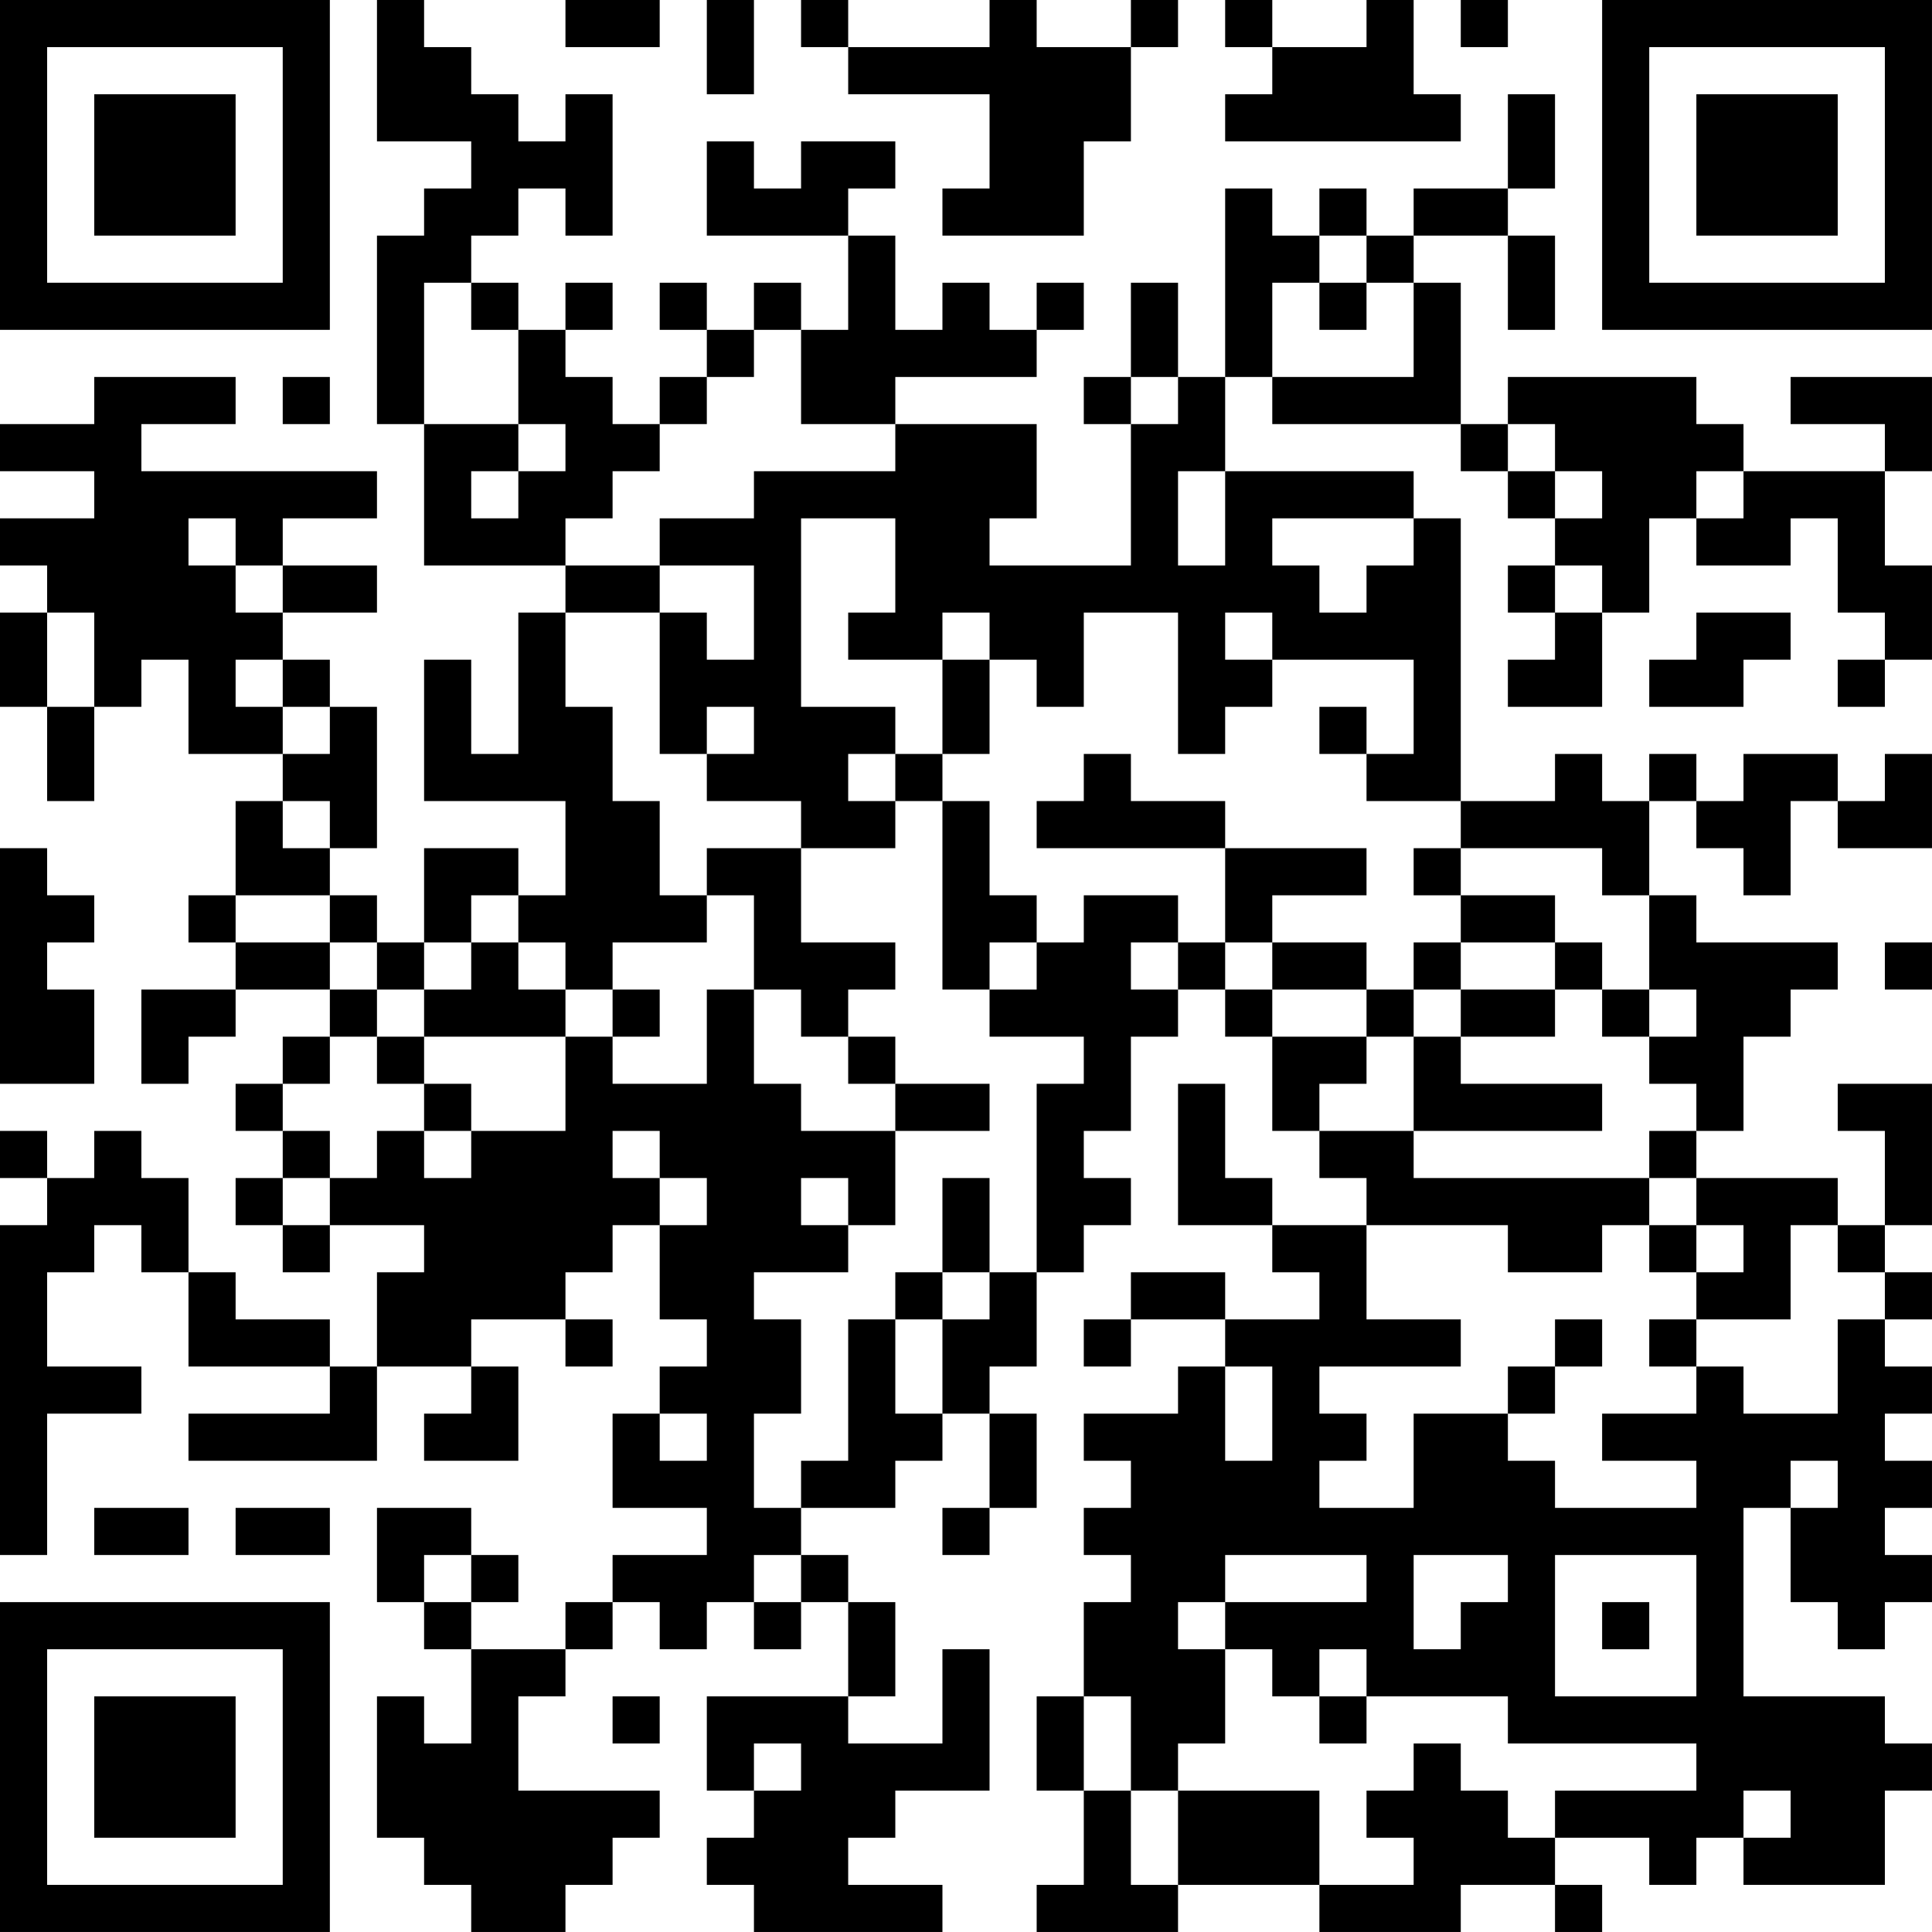<?xml version="1.0" encoding="UTF-8"?>
<svg xmlns="http://www.w3.org/2000/svg" version="1.1" width="200" height="200" viewBox="0 0 200 200"><rect x="0" y="0" width="200" height="200" fill="#ffffff"/><g transform="scale(4.878)"><g transform="translate(0,0)"><path fill-rule="evenodd" d="M8 0L8 3L10 3L10 4L9 4L9 5L8 5L8 9L9 9L9 12L12 12L12 13L11 13L11 16L10 16L10 14L9 14L9 17L12 17L12 19L11 19L11 18L9 18L9 20L8 20L8 19L7 19L7 18L8 18L8 15L7 15L7 14L6 14L6 13L8 13L8 12L6 12L6 11L8 11L8 10L3 10L3 9L5 9L5 8L2 8L2 9L0 9L0 10L2 10L2 11L0 11L0 12L1 12L1 13L0 13L0 15L1 15L1 17L2 17L2 15L3 15L3 14L4 14L4 16L6 16L6 17L5 17L5 19L4 19L4 20L5 20L5 21L3 21L3 23L4 23L4 22L5 22L5 21L7 21L7 22L6 22L6 23L5 23L5 24L6 24L6 25L5 25L5 26L6 26L6 27L7 27L7 26L9 26L9 27L8 27L8 29L7 29L7 28L5 28L5 27L4 27L4 25L3 25L3 24L2 24L2 25L1 25L1 24L0 24L0 25L1 25L1 26L0 26L0 33L1 33L1 30L3 30L3 29L1 29L1 27L2 27L2 26L3 26L3 27L4 27L4 29L7 29L7 30L4 30L4 31L8 31L8 29L10 29L10 30L9 30L9 31L11 31L11 29L10 29L10 28L12 28L12 29L13 29L13 28L12 28L12 27L13 27L13 26L14 26L14 28L15 28L15 29L14 29L14 30L13 30L13 32L15 32L15 33L13 33L13 34L12 34L12 35L10 35L10 34L11 34L11 33L10 33L10 32L8 32L8 34L9 34L9 35L10 35L10 37L9 37L9 36L8 36L8 39L9 39L9 40L10 40L10 41L12 41L12 40L13 40L13 39L14 39L14 38L11 38L11 36L12 36L12 35L13 35L13 34L14 34L14 35L15 35L15 34L16 34L16 35L17 35L17 34L18 34L18 36L15 36L15 38L16 38L16 39L15 39L15 40L16 40L16 41L20 41L20 40L18 40L18 39L19 39L19 38L21 38L21 35L20 35L20 37L18 37L18 36L19 36L19 34L18 34L18 33L17 33L17 32L19 32L19 31L20 31L20 30L21 30L21 32L20 32L20 33L21 33L21 32L22 32L22 30L21 30L21 29L22 29L22 27L23 27L23 26L24 26L24 25L23 25L23 24L24 24L24 22L25 22L25 21L26 21L26 22L27 22L27 24L28 24L28 25L29 25L29 26L27 26L27 25L26 25L26 23L25 23L25 26L27 26L27 27L28 27L28 28L26 28L26 27L24 27L24 28L23 28L23 29L24 29L24 28L26 28L26 29L25 29L25 30L23 30L23 31L24 31L24 32L23 32L23 33L24 33L24 34L23 34L23 36L22 36L22 38L23 38L23 40L22 40L22 41L25 41L25 40L28 40L28 41L31 41L31 40L33 40L33 41L34 41L34 40L33 40L33 39L35 39L35 40L36 40L36 39L37 39L37 40L40 40L40 38L41 38L41 37L40 37L40 36L37 36L37 32L38 32L38 34L39 34L39 35L40 35L40 34L41 34L41 33L40 33L40 32L41 32L41 31L40 31L40 30L41 30L41 29L40 29L40 28L41 28L41 27L40 27L40 26L41 26L41 23L39 23L39 24L40 24L40 26L39 26L39 25L36 25L36 24L37 24L37 22L38 22L38 21L39 21L39 20L36 20L36 19L35 19L35 17L36 17L36 18L37 18L37 19L38 19L38 17L39 17L39 18L41 18L41 16L40 16L40 17L39 17L39 16L37 16L37 17L36 17L36 16L35 16L35 17L34 17L34 16L33 16L33 17L31 17L31 11L30 11L30 10L26 10L26 8L27 8L27 9L31 9L31 10L32 10L32 11L33 11L33 12L32 12L32 13L33 13L33 14L32 14L32 15L34 15L34 13L35 13L35 11L36 11L36 12L38 12L38 11L39 11L39 13L40 13L40 14L39 14L39 15L40 15L40 14L41 14L41 12L40 12L40 10L41 10L41 8L38 8L38 9L40 9L40 10L37 10L37 9L36 9L36 8L32 8L32 9L31 9L31 6L30 6L30 5L32 5L32 7L33 7L33 5L32 5L32 4L33 4L33 2L32 2L32 4L30 4L30 5L29 5L29 4L28 4L28 5L27 5L27 4L26 4L26 8L25 8L25 6L24 6L24 8L23 8L23 9L24 9L24 12L21 12L21 11L22 11L22 9L19 9L19 8L22 8L22 7L23 7L23 6L22 6L22 7L21 7L21 6L20 6L20 7L19 7L19 5L18 5L18 4L19 4L19 3L17 3L17 4L16 4L16 3L15 3L15 5L18 5L18 7L17 7L17 6L16 6L16 7L15 7L15 6L14 6L14 7L15 7L15 8L14 8L14 9L13 9L13 8L12 8L12 7L13 7L13 6L12 6L12 7L11 7L11 6L10 6L10 5L11 5L11 4L12 4L12 5L13 5L13 2L12 2L12 3L11 3L11 2L10 2L10 1L9 1L9 0ZM12 0L12 1L14 1L14 0ZM15 0L15 2L16 2L16 0ZM17 0L17 1L18 1L18 2L21 2L21 4L20 4L20 5L23 5L23 3L24 3L24 1L25 1L25 0L24 0L24 1L22 1L22 0L21 0L21 1L18 1L18 0ZM26 0L26 1L27 1L27 2L26 2L26 3L31 3L31 2L30 2L30 0L29 0L29 1L27 1L27 0ZM31 0L31 1L32 1L32 0ZM28 5L28 6L27 6L27 8L30 8L30 6L29 6L29 5ZM9 6L9 9L11 9L11 10L10 10L10 11L11 11L11 10L12 10L12 9L11 9L11 7L10 7L10 6ZM28 6L28 7L29 7L29 6ZM16 7L16 8L15 8L15 9L14 9L14 10L13 10L13 11L12 11L12 12L14 12L14 13L12 13L12 15L13 15L13 17L14 17L14 19L15 19L15 20L13 20L13 21L12 21L12 20L11 20L11 19L10 19L10 20L9 20L9 21L8 21L8 20L7 20L7 19L5 19L5 20L7 20L7 21L8 21L8 22L7 22L7 23L6 23L6 24L7 24L7 25L6 25L6 26L7 26L7 25L8 25L8 24L9 24L9 25L10 25L10 24L12 24L12 22L13 22L13 23L15 23L15 21L16 21L16 23L17 23L17 24L19 24L19 26L18 26L18 25L17 25L17 26L18 26L18 27L16 27L16 28L17 28L17 30L16 30L16 32L17 32L17 31L18 31L18 28L19 28L19 30L20 30L20 28L21 28L21 27L22 27L22 23L23 23L23 22L21 22L21 21L22 21L22 20L23 20L23 19L25 19L25 20L24 20L24 21L25 21L25 20L26 20L26 21L27 21L27 22L29 22L29 23L28 23L28 24L30 24L30 25L35 25L35 26L34 26L34 27L32 27L32 26L29 26L29 28L31 28L31 29L28 29L28 30L29 30L29 31L28 31L28 32L30 32L30 30L32 30L32 31L33 31L33 32L36 32L36 31L34 31L34 30L36 30L36 29L37 29L37 30L39 30L39 28L40 28L40 27L39 27L39 26L38 26L38 28L36 28L36 27L37 27L37 26L36 26L36 25L35 25L35 24L36 24L36 23L35 23L35 22L36 22L36 21L35 21L35 19L34 19L34 18L31 18L31 17L29 17L29 16L30 16L30 14L27 14L27 13L26 13L26 14L27 14L27 15L26 15L26 16L25 16L25 13L23 13L23 15L22 15L22 14L21 14L21 13L20 13L20 14L18 14L18 13L19 13L19 11L17 11L17 15L19 15L19 16L18 16L18 17L19 17L19 18L17 18L17 17L15 17L15 16L16 16L16 15L15 15L15 16L14 16L14 13L15 13L15 14L16 14L16 12L14 12L14 11L16 11L16 10L19 10L19 9L17 9L17 7ZM6 8L6 9L7 9L7 8ZM24 8L24 9L25 9L25 8ZM32 9L32 10L33 10L33 11L34 11L34 10L33 10L33 9ZM25 10L25 12L26 12L26 10ZM36 10L36 11L37 11L37 10ZM4 11L4 12L5 12L5 13L6 13L6 12L5 12L5 11ZM27 11L27 12L28 12L28 13L29 13L29 12L30 12L30 11ZM33 12L33 13L34 13L34 12ZM1 13L1 15L2 15L2 13ZM36 13L36 14L35 14L35 15L37 15L37 14L38 14L38 13ZM5 14L5 15L6 15L6 16L7 16L7 15L6 15L6 14ZM20 14L20 16L19 16L19 17L20 17L20 21L21 21L21 20L22 20L22 19L21 19L21 17L20 17L20 16L21 16L21 14ZM28 15L28 16L29 16L29 15ZM23 16L23 17L22 17L22 18L26 18L26 20L27 20L27 21L29 21L29 22L30 22L30 24L34 24L34 23L31 23L31 22L33 22L33 21L34 21L34 22L35 22L35 21L34 21L34 20L33 20L33 19L31 19L31 18L30 18L30 19L31 19L31 20L30 20L30 21L29 21L29 20L27 20L27 19L29 19L29 18L26 18L26 17L24 17L24 16ZM6 17L6 18L7 18L7 17ZM0 18L0 23L2 23L2 21L1 21L1 20L2 20L2 19L1 19L1 18ZM15 18L15 19L16 19L16 21L17 21L17 22L18 22L18 23L19 23L19 24L21 24L21 23L19 23L19 22L18 22L18 21L19 21L19 20L17 20L17 18ZM10 20L10 21L9 21L9 22L8 22L8 23L9 23L9 24L10 24L10 23L9 23L9 22L12 22L12 21L11 21L11 20ZM31 20L31 21L30 21L30 22L31 22L31 21L33 21L33 20ZM40 20L40 21L41 21L41 20ZM13 21L13 22L14 22L14 21ZM13 24L13 25L14 25L14 26L15 26L15 25L14 25L14 24ZM20 25L20 27L19 27L19 28L20 28L20 27L21 27L21 25ZM35 26L35 27L36 27L36 26ZM33 28L33 29L32 29L32 30L33 30L33 29L34 29L34 28ZM35 28L35 29L36 29L36 28ZM26 29L26 31L27 31L27 29ZM14 30L14 31L15 31L15 30ZM38 31L38 32L39 32L39 31ZM2 32L2 33L4 33L4 32ZM5 32L5 33L7 33L7 32ZM9 33L9 34L10 34L10 33ZM16 33L16 34L17 34L17 33ZM26 33L26 34L25 34L25 35L26 35L26 37L25 37L25 38L24 38L24 36L23 36L23 38L24 38L24 40L25 40L25 38L28 38L28 40L30 40L30 39L29 39L29 38L30 38L30 37L31 37L31 38L32 38L32 39L33 39L33 38L36 38L36 37L32 37L32 36L29 36L29 35L28 35L28 36L27 36L27 35L26 35L26 34L29 34L29 33ZM30 33L30 35L31 35L31 34L32 34L32 33ZM33 33L33 36L36 36L36 33ZM34 34L34 35L35 35L35 34ZM13 36L13 37L14 37L14 36ZM28 36L28 37L29 37L29 36ZM16 37L16 38L17 38L17 37ZM37 38L37 39L38 39L38 38ZM0 0L0 7L7 7L7 0ZM1 1L1 6L6 6L6 1ZM2 2L2 5L5 5L5 2ZM34 0L34 7L41 7L41 0ZM35 1L35 6L40 6L40 1ZM36 2L36 5L39 5L39 2ZM0 34L0 41L7 41L7 34ZM1 35L1 40L6 40L6 35ZM2 36L2 39L5 39L5 36Z" fill="#000000"/></g></g></svg>
